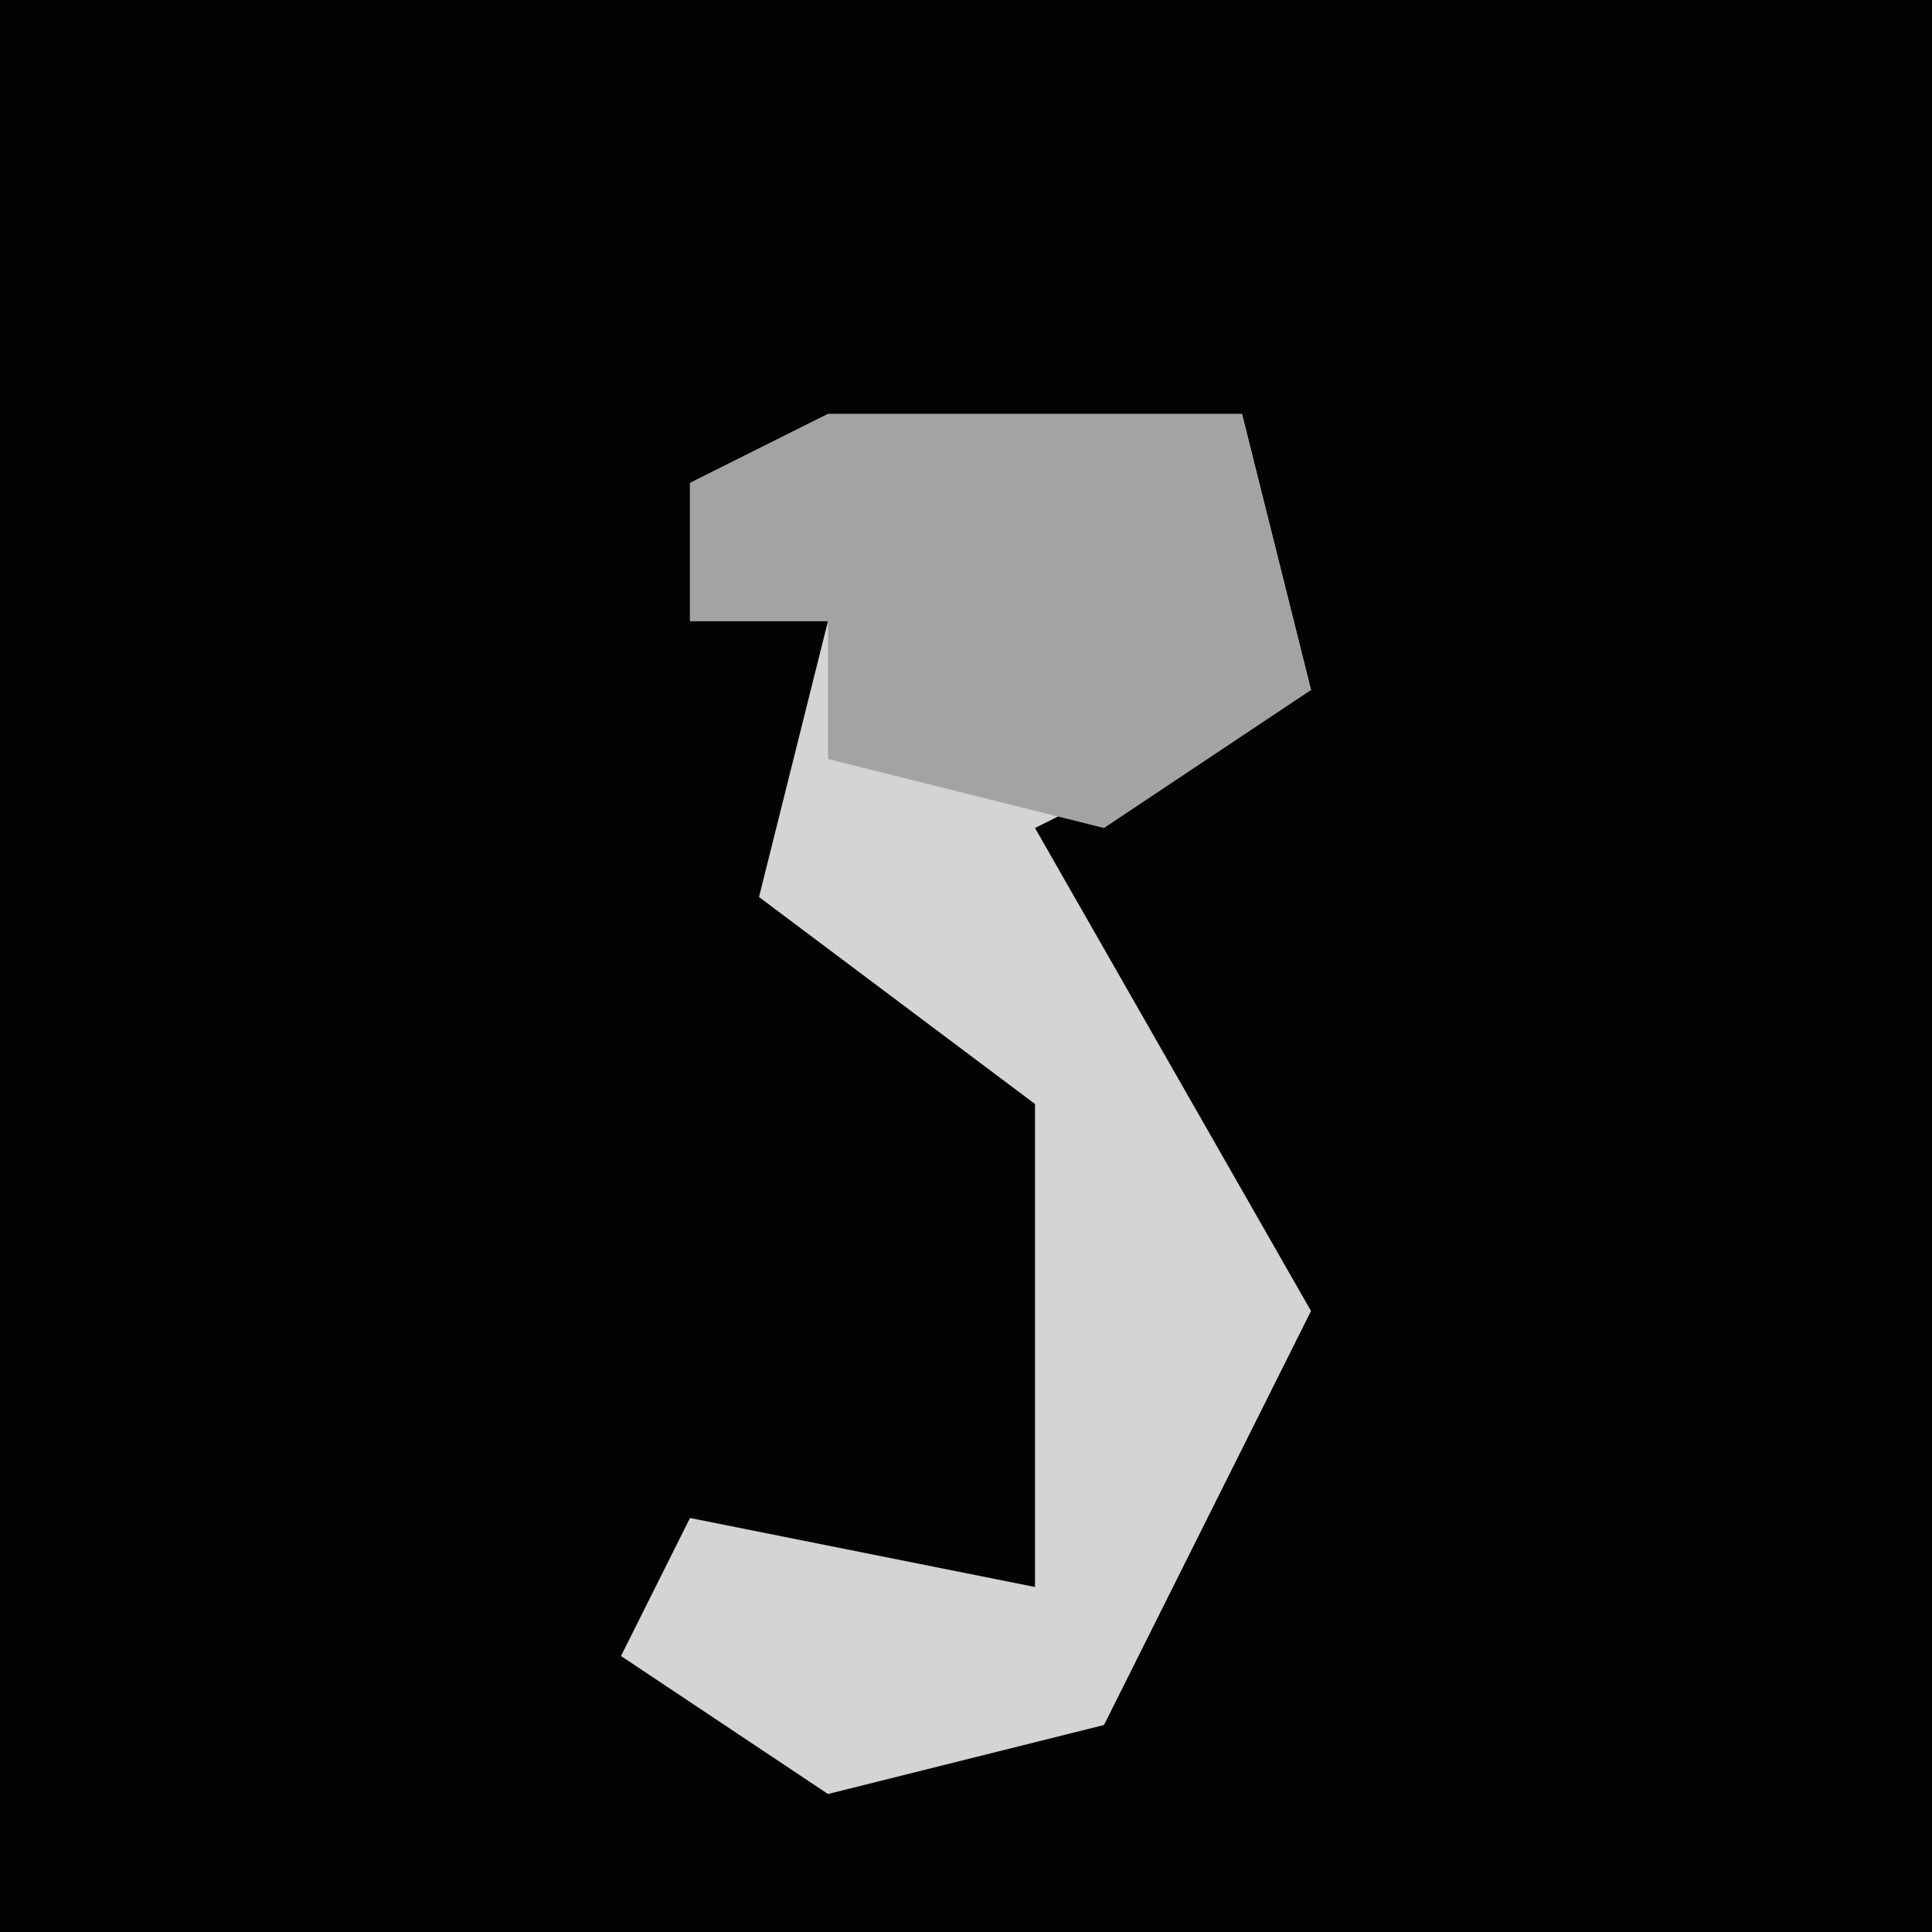 <?xml version="1.0" encoding="UTF-8"?>
<svg version="1.1" xmlns="http://www.w3.org/2000/svg" width="28" height="28">
<path d="M0,0 L28,0 L28,28 L0,28 Z " fill="#030303" transform="translate(0,0)"/>
<path d="M0,0 L6,0 L7,4 L3,6 L7,13 L4,19 L0,20 L-3,18 L-2,16 L3,17 L3,10 L-1,7 L0,3 L-2,3 L-2,1 Z " fill="#D4D4D4" transform="translate(12,6)"/>
<path d="M0,0 L6,0 L7,4 L4,6 L0,5 L0,3 L-2,3 L-2,1 Z " fill="#A3A3A3" transform="translate(12,6)"/>
</svg>
